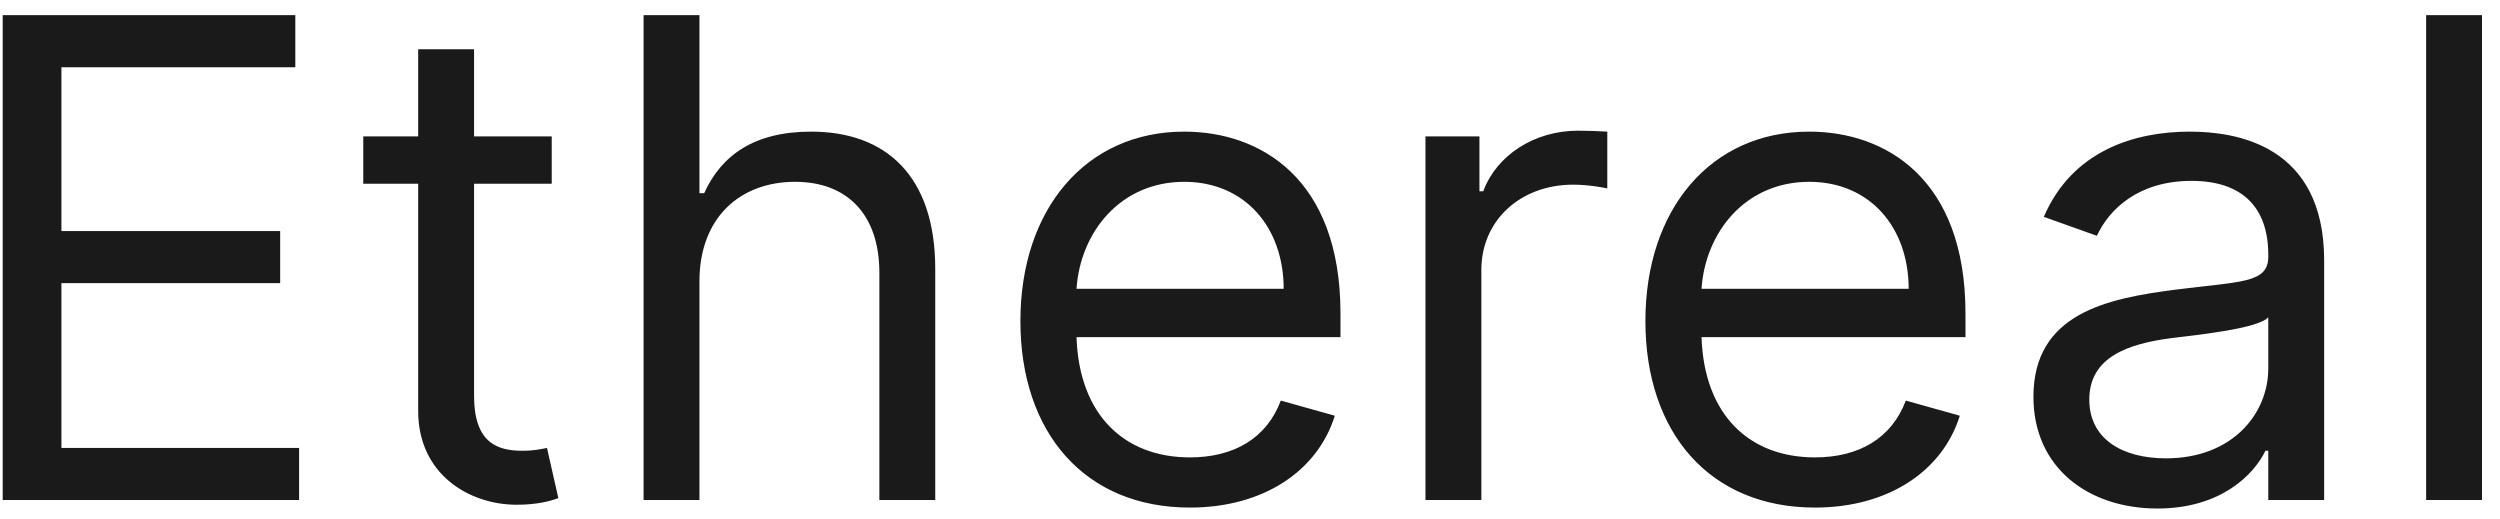 <svg width="135" height="28" viewBox="0 0 135 28" fill="none" xmlns="http://www.w3.org/2000/svg">
<path d="M0.146 27V0.818H15.947V3.631H3.317V12.477H15.129V15.29H3.317V24.188H16.152V27H0.146ZM29.793 7.364V9.92H25.599V21.375C25.599 23.932 26.878 24.341 28.207 24.341C28.872 24.341 29.281 24.239 29.537 24.188L30.151 26.898C29.741 27.051 29.026 27.256 27.901 27.256C25.344 27.256 22.582 25.619 22.582 22.193V9.92H19.616V7.364H22.582V2.659H25.599V7.364H29.793ZM37.77 15.188V27H34.753V0.818H37.77V10.432H38.026C38.946 8.399 40.71 7.108 43.804 7.108C47.818 7.108 50.503 9.473 50.503 14.523V27H47.486V14.727C47.486 11.608 45.773 9.818 42.935 9.818C39.956 9.818 37.77 11.761 37.77 15.188ZM64.255 27.409C58.579 27.409 55.102 23.369 55.102 17.335C55.102 11.301 58.63 7.108 63.949 7.108C68.039 7.108 72.386 9.614 72.386 16.926V18.204H58.132C58.272 22.41 60.714 24.699 64.255 24.699C66.62 24.699 68.397 23.676 69.164 21.631L72.079 22.449C71.159 25.415 68.244 27.409 64.255 27.409ZM58.132 15.597H69.318C69.318 12.273 67.221 9.818 63.949 9.818C60.497 9.818 58.336 12.541 58.132 15.597ZM76.975 27V7.364H79.89V10.329H80.095C80.811 8.386 82.856 7.057 85.208 7.057C85.656 7.057 86.448 7.082 86.794 7.108V10.176C86.589 10.125 85.758 9.972 84.953 9.972C82.089 9.972 79.993 11.915 79.993 14.574V27H76.975ZM98.005 27.409C92.329 27.409 88.852 23.369 88.852 17.335C88.852 11.301 92.38 7.108 97.698 7.108C101.789 7.108 106.136 9.614 106.136 16.926V18.204H91.882C92.022 22.41 94.464 24.699 98.005 24.699C100.37 24.699 102.147 23.676 102.914 21.631L105.829 22.449C104.909 25.415 101.994 27.409 98.005 27.409ZM91.882 15.597H103.068C103.068 12.273 100.971 9.818 97.698 9.818C94.247 9.818 92.086 12.541 91.882 15.597ZM116.504 27.46C112.771 27.46 109.805 25.261 109.805 21.426C109.805 16.926 113.781 16.121 117.424 15.648C121.004 15.188 122.487 15.315 122.487 13.858V13.756C122.487 11.237 121.119 9.767 118.345 9.767C115.468 9.767 113.896 11.301 113.231 12.733L110.367 11.71C111.902 8.131 115.277 7.108 118.242 7.108C120.748 7.108 125.504 7.824 125.504 14.062V27H122.487V24.341H122.333C121.72 25.619 119.93 27.46 116.504 27.46ZM116.964 24.75C120.544 24.75 122.487 22.347 122.487 19.892V17.131C121.975 17.744 118.549 18.102 117.271 18.256C114.919 18.562 112.822 19.278 112.822 21.579C112.822 23.676 114.561 24.75 116.964 24.75ZM134.028 0.818V27H131.011V0.818H134.028Z" fill="#1A1A1A"/>
</svg>
